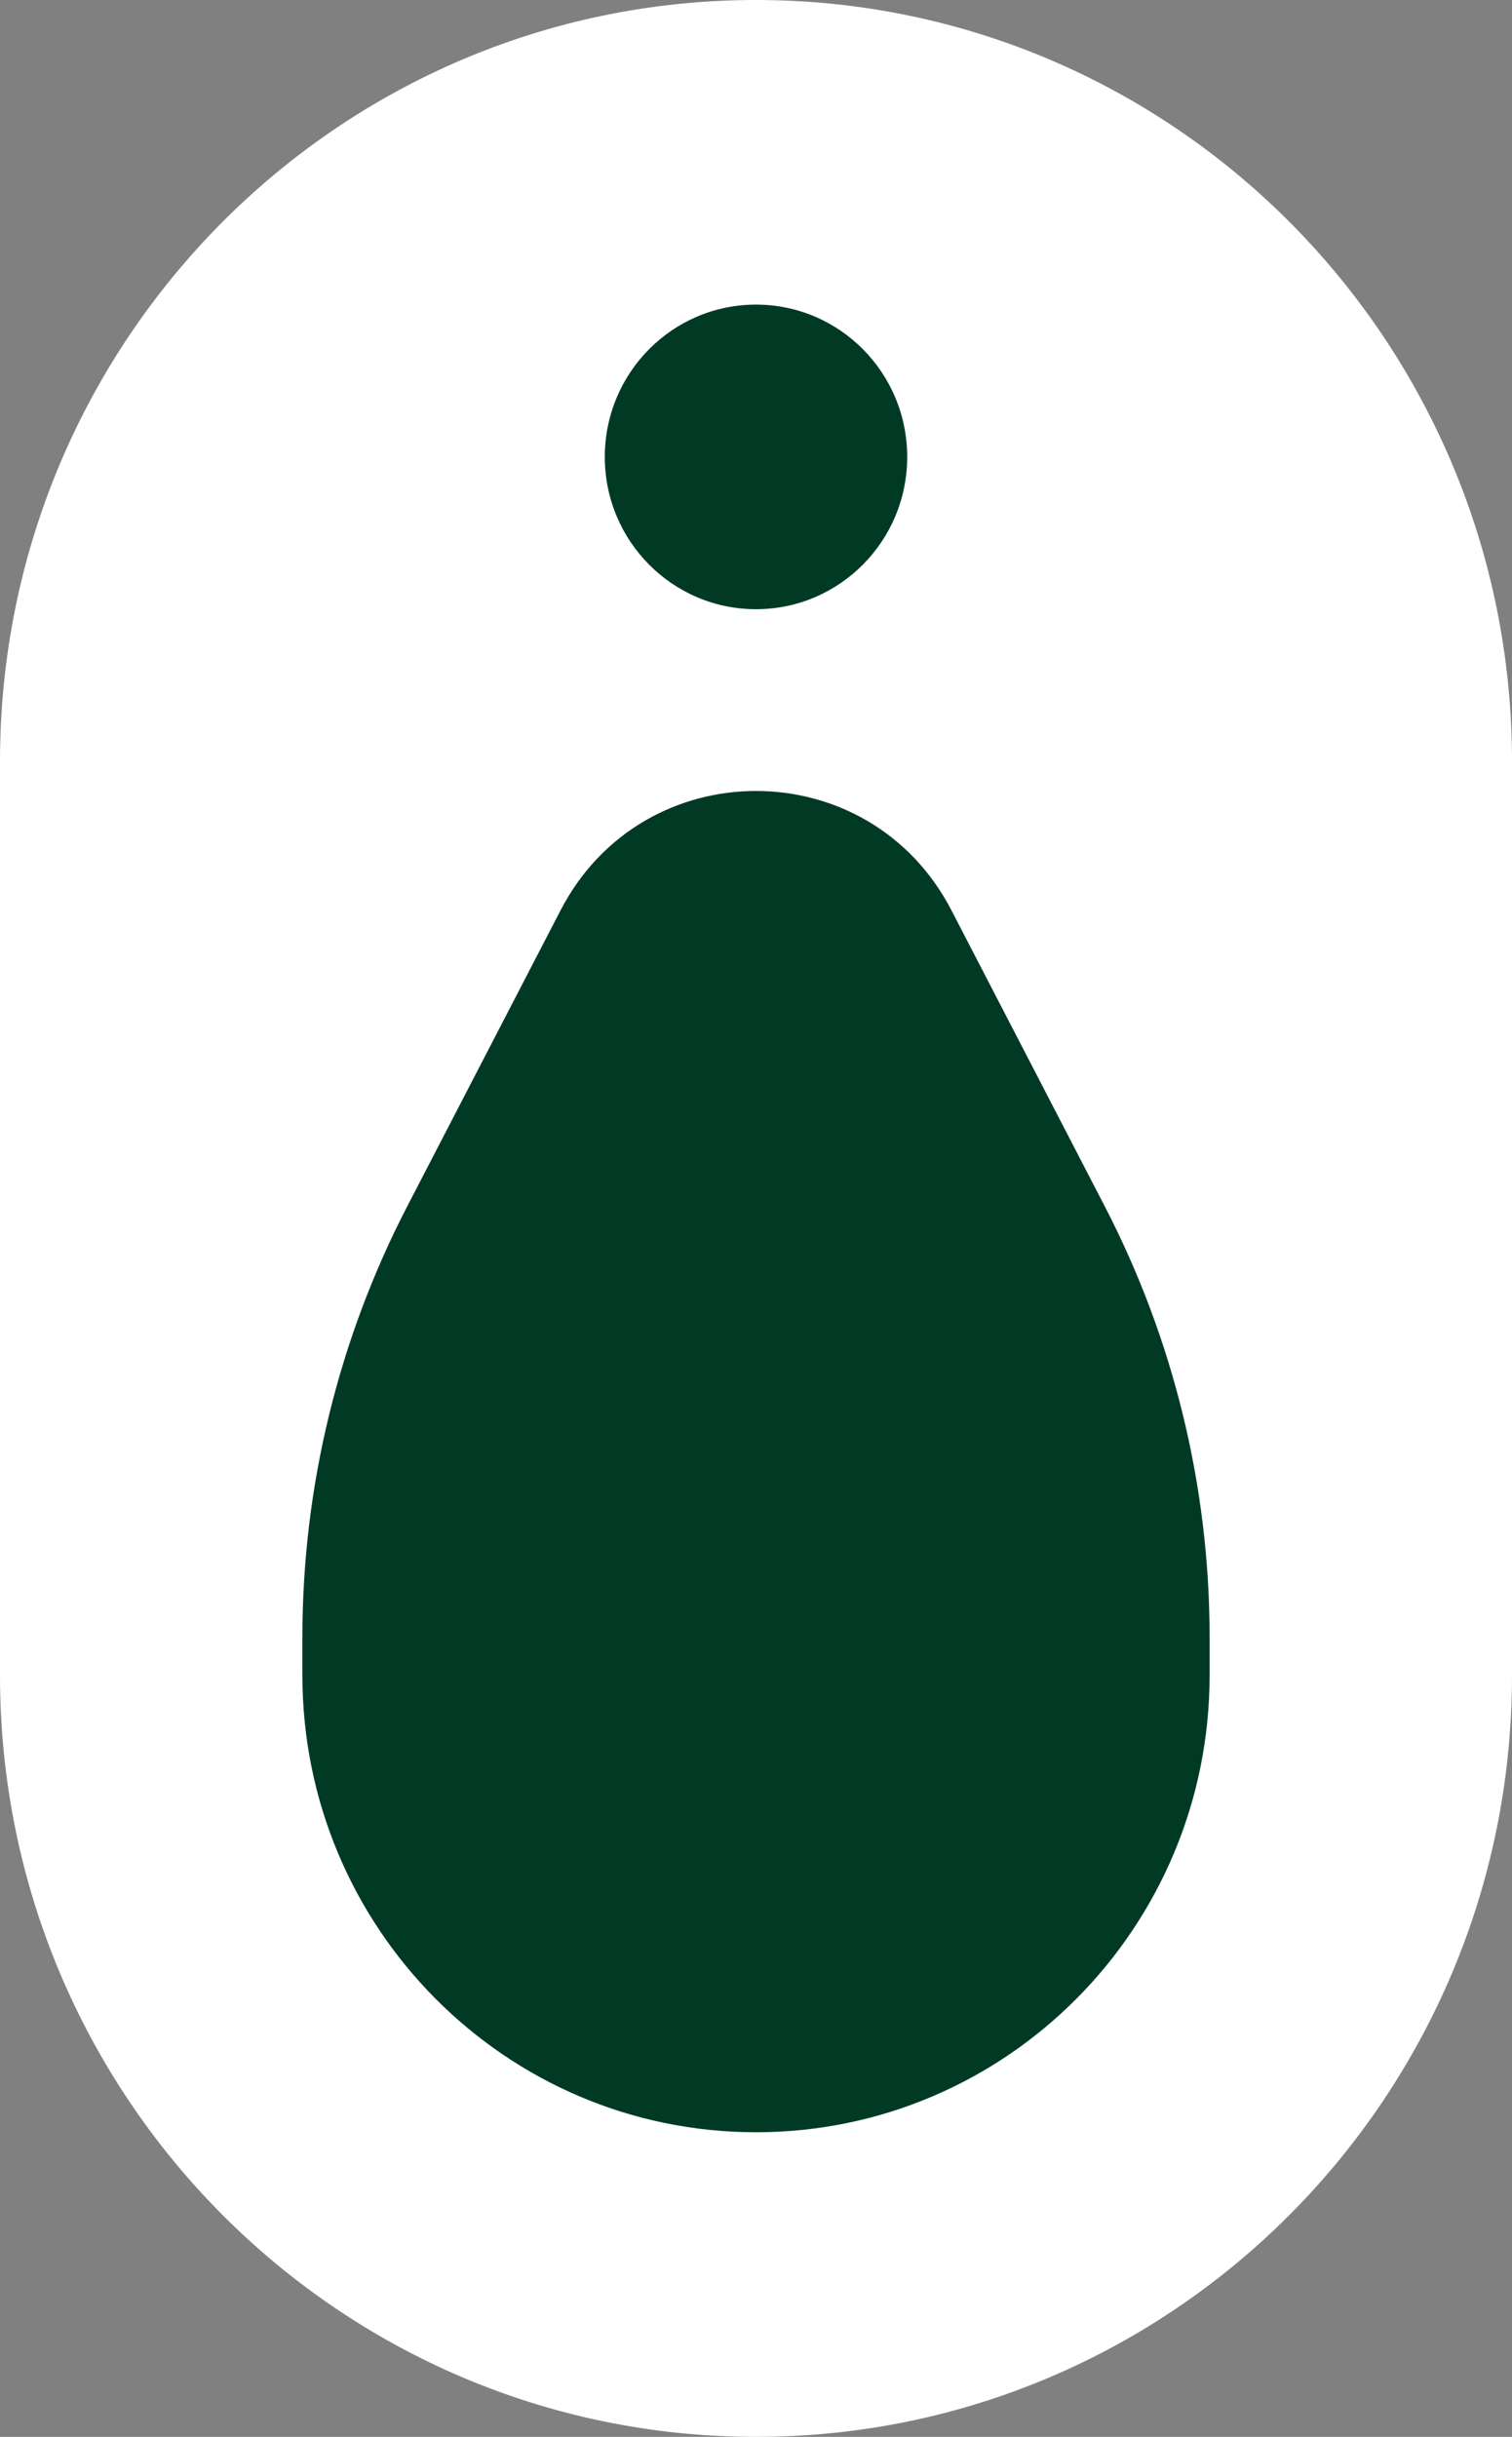 <svg width="18" height="29" viewBox="0 0 18 29" fill="none" xmlns="http://www.w3.org/2000/svg">
    <rect x="0" y="0" width="18" height="29" fill="#808080" stroke="none"/>
    <path d="M0 9.062C0 4.057 4.029 0 9 0C13.971 0 18 4.057 18 9.062V19.938C18 24.943 13.971 29 9 29C4.029 29 0 24.943 0 19.938V9.062Z" fill="white"/>
    <path d="M14.4 19.938C14.4 22.941 11.982 25.375 9 25.375C6.018 25.375 3.6 22.941 3.6 19.938V19.481C3.6 17.697 4.028 15.94 4.847 14.358L6.674 10.832C7.655 8.94 10.345 8.94 11.326 10.832L13.153 14.358C13.972 15.94 14.4 17.697 14.4 19.481V19.938Z" fill="#003A25"/>
    <path d="M7.2 5.438C7.2 4.436 8.006 3.625 9 3.625C9.994 3.625 10.8 4.436 10.8 5.438C10.8 6.439 9.994 7.25 9 7.25C8.006 7.25 7.2 6.439 7.2 5.438Z" fill="#003A25"/>
</svg>
